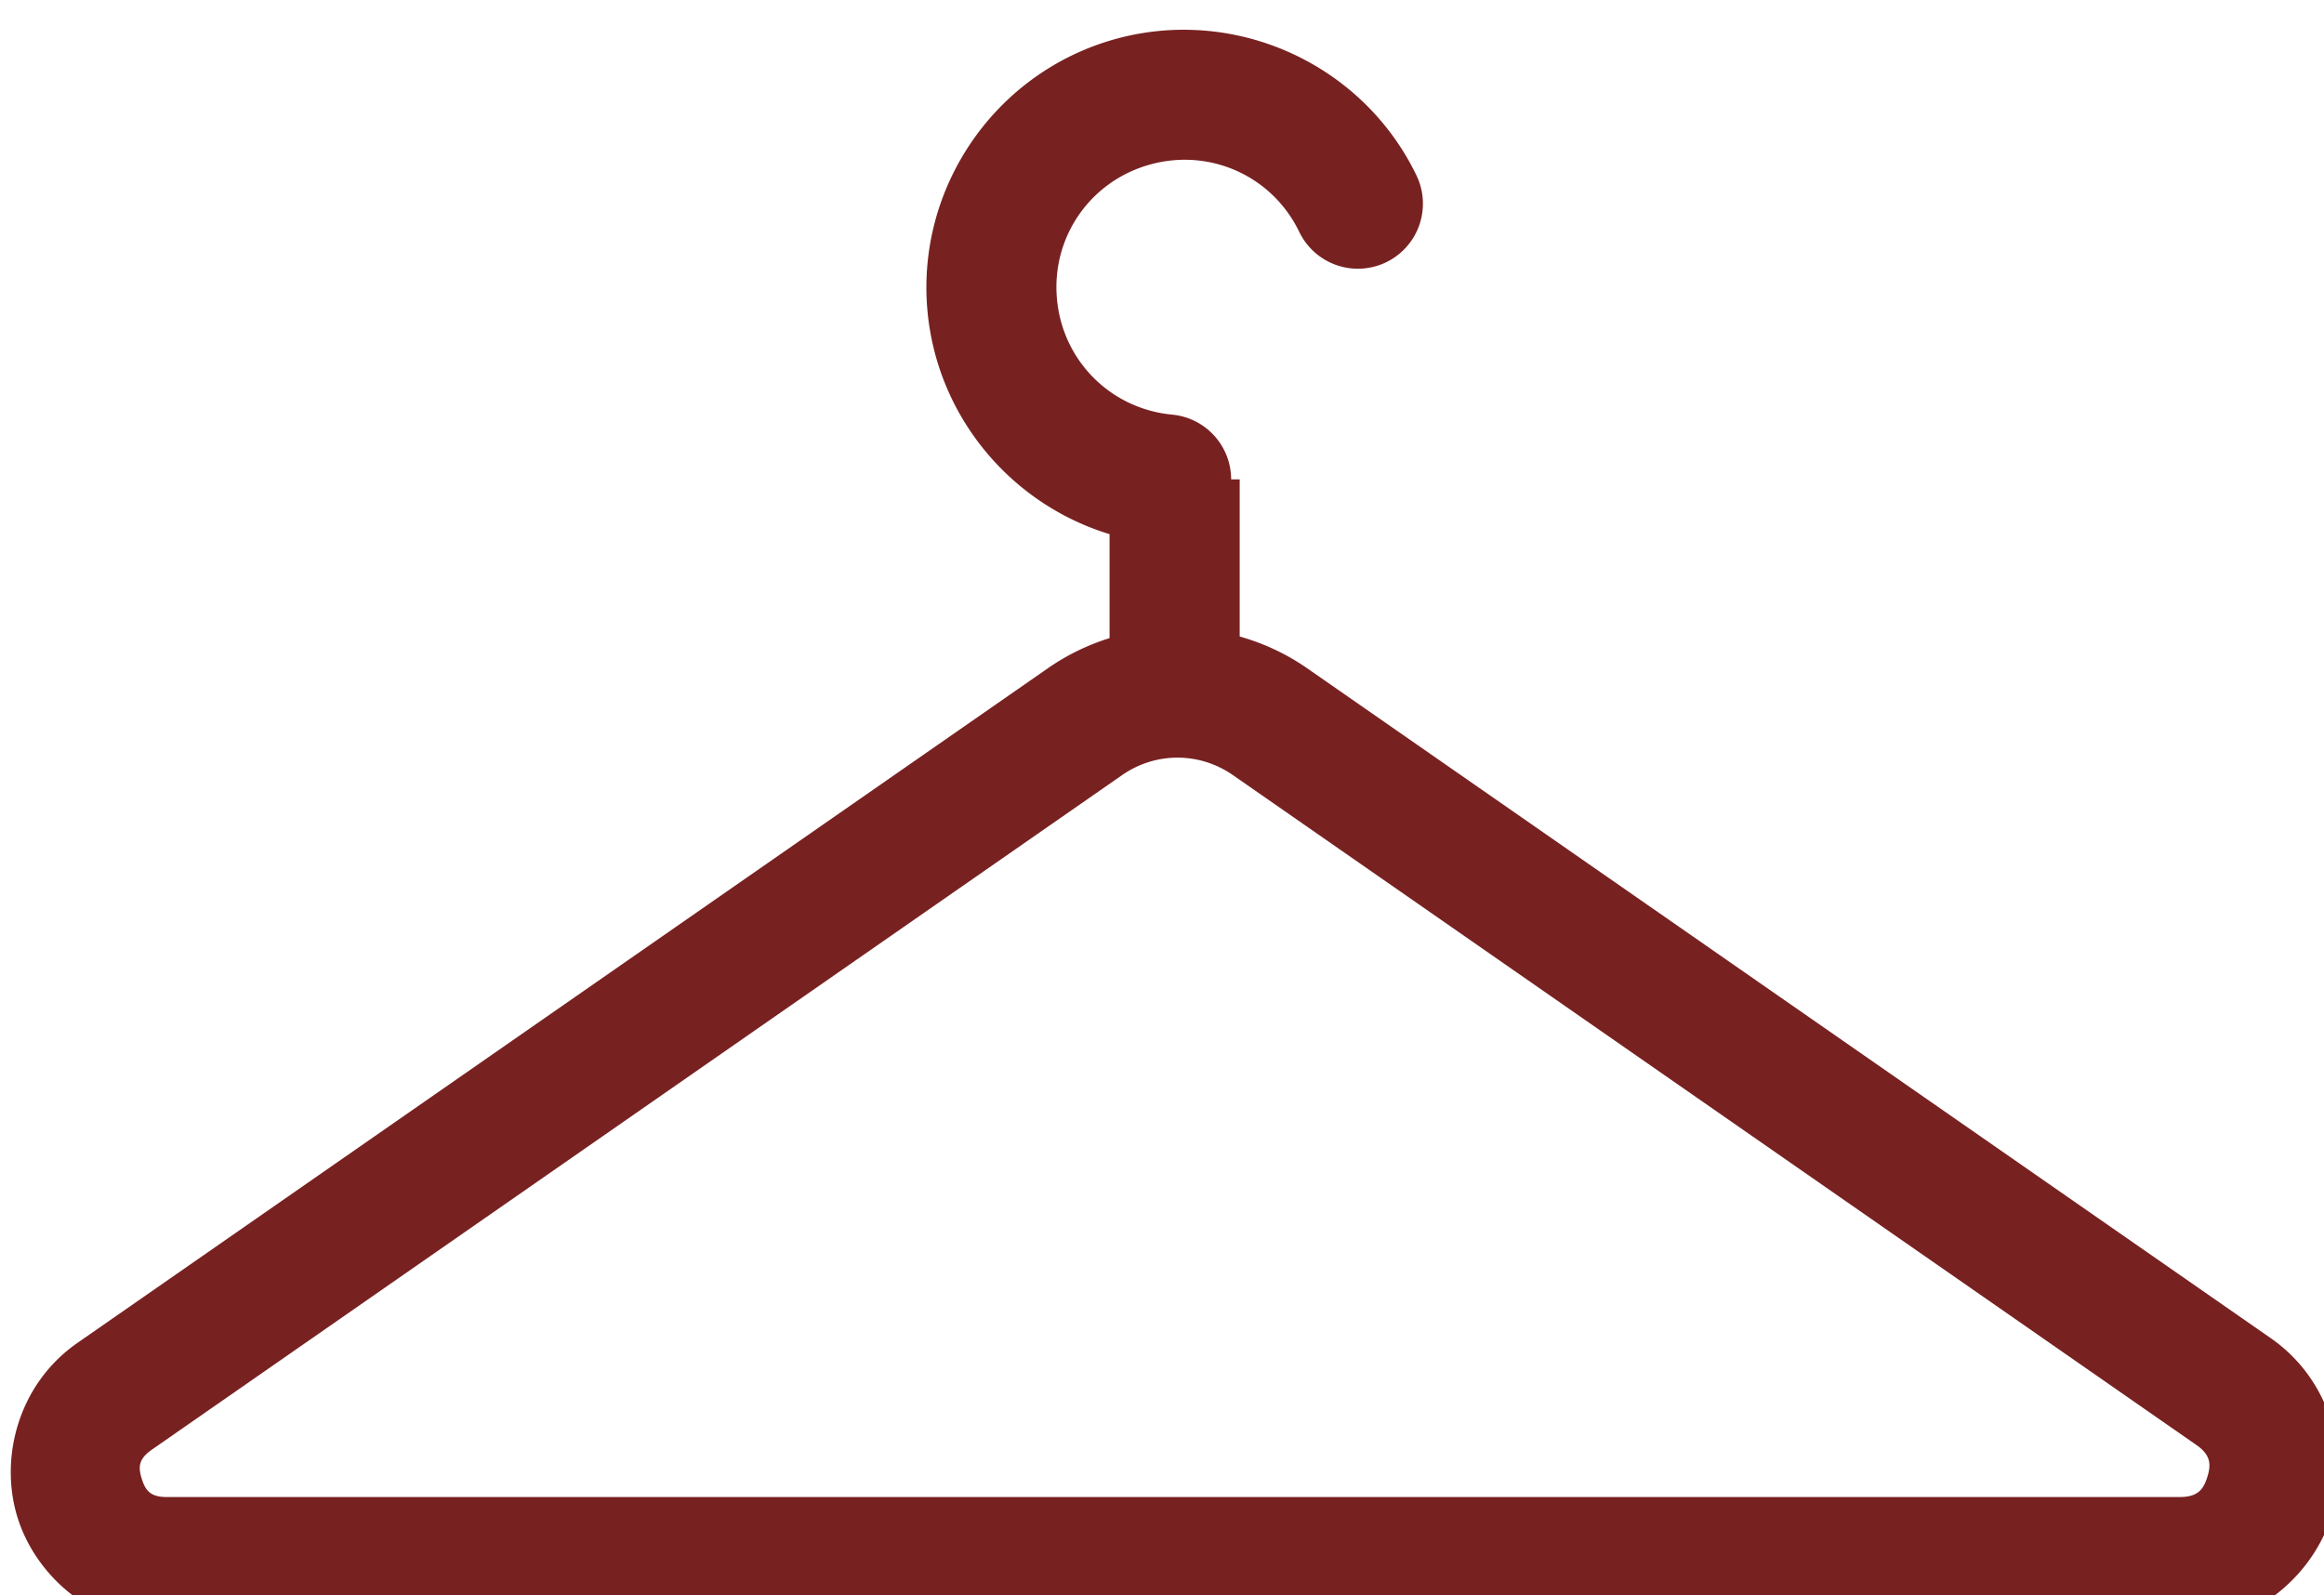 <?xml version="1.0" encoding="UTF-8" standalone="no"?>
<!-- Created with Inkscape (http://www.inkscape.org/) -->

<svg
   width="23.656mm"
   height="16.238mm"
   viewBox="0 0 23.656 16.238"
   version="1.1"
   id="svg5"
   inkscape:version="1.1 (c68e22c387, 2021-05-23)"
   sodipodi:docname="Fashion.svg"
   xmlns:inkscape="http://www.inkscape.org/namespaces/inkscape"
   xmlns:sodipodi="http://sodipodi.sourceforge.net/DTD/sodipodi-0.dtd"
   xmlns="http://www.w3.org/2000/svg"
   xmlns:svg="http://www.w3.org/2000/svg">
  <sodipodi:namedview
     id="namedview7"
     pagecolor="#ffffff"
     bordercolor="#666666"
     borderopacity="1.0"
     inkscape:pageshadow="2"
     inkscape:pageopacity="0.0"
     inkscape:pagecheckerboard="0"
     inkscape:document-units="mm"
     showgrid="false"
     inkscape:snap-global="false"
     inkscape:zoom="0.77229199"
     inkscape:cx="-98.408376"
     inkscape:cy="56.325847"
     inkscape:window-width="1600"
     inkscape:window-height="821"
     inkscape:window-x="-9"
     inkscape:window-y="-9"
     inkscape:window-maximized="1"
     inkscape:current-layer="layer1"
     inkscape:snap-intersection-paths="true"
     inkscape:object-paths="true"
     inkscape:snap-smooth-nodes="true"
     inkscape:snap-midpoints="true"
     inkscape:snap-text-baseline="true"
     fit-margin-top="0"
     fit-margin-left="0"
     fit-margin-right="0"
     fit-margin-bottom="0" />
  <defs
     id="defs2">
    <inkscape:path-effect
       effect="bspline"
       id="path-effect1165"
       is_visible="true"
       lpeversion="1"
       weight="33.333"
       steps="2"
       helper_size="0"
       apply_no_weight="true"
       apply_with_weight="true"
       only_selected="false" />
    <inkscape:path-effect
       effect="bspline"
       id="path-effect1146"
       is_visible="true"
       lpeversion="1"
       weight="33.333"
       steps="2"
       helper_size="0"
       apply_no_weight="true"
       apply_with_weight="true"
       only_selected="false" />
    <inkscape:path-effect
       effect="bspline"
       id="path-effect15282"
       is_visible="true"
       lpeversion="1"
       weight="33.333"
       steps="2"
       helper_size="0"
       apply_no_weight="true"
       apply_with_weight="true"
       only_selected="false" />
    <inkscape:path-effect
       effect="bspline"
       id="path-effect15278"
       is_visible="true"
       lpeversion="1"
       weight="33.333"
       steps="2"
       helper_size="0"
       apply_no_weight="true"
       apply_with_weight="true"
       only_selected="false" />
    <inkscape:path-effect
       effect="bspline"
       id="path-effect1503"
       is_visible="true"
       lpeversion="1"
       weight="33.333"
       steps="2"
       helper_size="0"
       apply_no_weight="true"
       apply_with_weight="true"
       only_selected="false" />
    <inkscape:path-effect
       effect="bspline"
       id="path-effect1499"
       is_visible="true"
       lpeversion="1"
       weight="33.333"
       steps="2"
       helper_size="0"
       apply_no_weight="true"
       apply_with_weight="true"
       only_selected="false" />
    <inkscape:path-effect
       effect="fillet_chamfer"
       id="path-effect10669"
       is_visible="true"
       lpeversion="1"
       satellites_param="F,0,0,1,0,0,0,1 @ F,0,0,1,0,2.058,0,1 @ F,0,0,1,0,0,0,1"
       unit="px"
       method="auto"
       mode="F"
       radius="0"
       chamfer_steps="1"
       flexible="false"
       use_knot_distance="true"
       apply_no_radius="true"
       apply_with_radius="true"
       only_selected="false"
       hide_knots="false" />
    <inkscape:path-effect
       effect="fillet_chamfer"
       id="path-effect9395"
       is_visible="true"
       lpeversion="1"
       satellites_param="F,0,0,1,0,6.692,0,1 @ F,0,0,1,0,17.25,0,1 @ F,0,0,1,0,17.75,0,1"
       unit="px"
       method="auto"
       mode="F"
       radius="0"
       chamfer_steps="1"
       flexible="false"
       use_knot_distance="true"
       apply_no_radius="true"
       apply_with_radius="true"
       only_selected="false"
       hide_knots="false" />
    <inkscape:path-effect
       effect="fillet_chamfer"
       id="path-effect7401"
       is_visible="true"
       lpeversion="1"
       satellites_param="F,0,0,1,0,0,0,1 @ F,0,0,1,0,0,0,1 @ F,0,0,1,0,0,0,1 @ F,0,0,1,0,0,0,1 @ F,0,0,1,0,0,0,1 @ F,0,0,1,0,0.397,0,1 @ F,0,0,1,0,0,0,1 @ F,0,0,1,0,0,0,1 @ F,0,0,1,0,0,0,1 @ F,0,0,1,0,0,0,1"
       unit="px"
       method="auto"
       mode="F"
       radius="0"
       chamfer_steps="1"
       flexible="false"
       use_knot_distance="true"
       apply_no_radius="true"
       apply_with_radius="true"
       only_selected="false"
       hide_knots="false" />
    <inkscape:path-effect
       effect="spiro"
       id="path-effect7113"
       is_visible="true"
       lpeversion="1" />
    <inkscape:path-effect
       effect="spiro"
       id="path-effect6623"
       is_visible="true"
       lpeversion="1" />
    <inkscape:path-effect
       effect="spiro"
       id="path-effect6058"
       is_visible="true"
       lpeversion="1" />
    <inkscape:path-effect
       effect="bspline"
       id="path-effect1983"
       is_visible="true"
       lpeversion="1"
       weight="33.333"
       steps="2"
       helper_size="0"
       apply_no_weight="true"
       apply_with_weight="true"
       only_selected="false" />
    <inkscape:path-effect
       effect="bspline"
       id="path-effect1864"
       is_visible="true"
       lpeversion="1"
       weight="33.333"
       steps="2"
       helper_size="0"
       apply_no_weight="true"
       apply_with_weight="true"
       only_selected="false" />
    <inkscape:path-effect
       effect="bspline"
       id="path-effect949"
       is_visible="true"
       lpeversion="1"
       weight="33.333"
       steps="2"
       helper_size="0"
       apply_no_weight="true"
       apply_with_weight="true"
       only_selected="false" />
  </defs>
  <g
     inkscape:label="Layer 1"
     inkscape:groupmode="layer"
     id="layer1"
     transform="translate(-69.835,-192.123)">
    <path
       id="rect846"
       style="color:#000000;fill:#782121;fill-opacity:1;stroke-width:3.78;stroke-linecap:round;stroke-linejoin:bevel;-inkscape-stroke:none"
       d="m 141.281,616.891 c -8.179,0 -14.836,6.665 -14.836,14.844 v 30.643 c 0,8.179 6.657,14.838 14.836,14.838 h 59.697 c 8.179,0 14.838,-6.659 14.838,-14.838 v -30.643 c 0,-8.179 -6.659,-14.844 -14.838,-14.844 z m 0,4.996 h 59.697 c 5.496,0 9.842,4.352 9.842,9.848 v 30.643 c 0,5.496 -4.346,9.84 -9.842,9.84 h -59.697 c -5.496,0 -9.84,-4.344 -9.84,-9.84 v -30.643 c 0,-5.496 4.344,-9.848 9.84,-9.848 z m -20.381,58.385 a 2.5,2.5 0 0 0 -2.494,2.502 2.5,2.5 0 0 0 2.494,2.494 c 33.486,9.8e-4 66.976,9.8e-4 100.461,0 a 2.5,2.5 0 0 0 2.494,-2.494 2.5,2.5 0 0 0 -2.494,-2.502 c -33.485,9.9e-4 -66.975,9.9e-4 -100.461,0 z"
       transform="scale(0.265)" />
    <path
       id="rect11881"
       style="color:#000000;fill:#782121;fill-opacity:1;stroke-width:3.78;stroke-linecap:round;stroke-linejoin:bevel;-inkscape-stroke:none"
       d="m 296.516,616.439 c -5.22,0 -9.5,4.28 -9.5,9.5 v 50.316 c 0,5.22 4.28,9.5 9.5,9.5 h 24.264 c 5.22,0 9.502,-4.28 9.502,-9.5 v -50.316 c 0,-5.22 -4.282,-9.5 -9.502,-9.5 z m 0,5.006 h 24.264 c 2.537,0 4.496,1.957 4.496,4.494 v 50.316 c 0,2.537 -1.959,4.502 -4.496,4.502 h -24.264 c -2.537,0 -4.496,-1.965 -4.496,-4.502 v -50.316 c 0,-2.537 1.959,-4.494 4.496,-4.494 z m 9.76,4.104 c -0.872,0 -1.574,0.702 -1.574,1.574 0,0.872 0.702,1.574 1.574,1.574 h 4.744 c 0.872,0 1.574,-0.702 1.574,-1.574 0,-0.872 -0.702,-1.574 -1.574,-1.574 z m 2.373,46.527 a 2.829,2.829 0 0 0 -2.83,2.83 2.829,2.829 0 0 0 2.83,2.828 2.829,2.829 0 0 0 2.828,-2.828 2.829,2.829 0 0 0 -2.828,-2.83 z"
       transform="scale(0.265)" />
    <path
       id="rect11887"
       style="color:#000000;fill:#782121;fill-opacity:1;stroke-width:3.78;stroke-linecap:round;stroke-linejoin:bevel;-inkscape-stroke:none"
       d="m 410.75,615.553 c -6.661,0 -12.121,5.27 -12.463,11.85 -0.794,-0.002 -1.588,-0.004 -2.383,-0.004 v 0.016 a 2.5,2.5 0 0 0 -0.027,-0.012 c -0.141,0.002 -0.239,0.106 -0.377,0.117 l -0.006,-0.082 a 2.5,2.5 0 0 0 -0.09,0.111 c -2.261,0.224 -4.137,1.593 -5.072,3.256 -0.974,1.731 -1.284,3.658 -1.07,5.504 0.015,9.832 -0.029,19.68 0.023,29.537 a 2.5,2.5 0 0 0 0,0.053 c 0.108,4.019 3.668,7.282 7.734,6.748 1.43,-9.8e-4 2.861,6.1e-4 4.291,0 -1.158,3.246 -2.317,6.491 -3.477,9.736 a 2.5,2.5 0 0 0 1.514,3.195 2.5,2.5 0 0 0 3.195,-1.514 c 1.36,-3.806 2.718,-7.613 4.076,-11.42 18.098,-0.002 36.202,0.015 54.307,-0.008 1.358,3.809 2.716,7.618 4.076,11.426 a 2.5,2.5 0 0 0 3.197,1.514 2.5,2.5 0 0 0 1.512,-3.195 c -1.161,-3.251 -2.321,-6.501 -3.48,-9.752 1.96,-0.003 3.921,-0.003 5.881,-0.008 a 2.5,2.5 0 0 0 0.303,-0.021 c 2.326,-0.29 4.094,-1.893 4.967,-3.615 0.844,-1.666 1.084,-3.468 0.902,-5.174 -0.015,-9.838 0.029,-19.687 -0.023,-29.551 a 2.5,2.5 0 0 0 0,-0.002 2.5,2.5 0 0 0 0,-0.002 2.5,2.5 0 0 0 0,-0.002 2.5,2.5 0 0 0 0,-0.002 2.5,2.5 0 0 0 0,-0.002 2.5,2.5 0 0 0 0,-0.002 2.5,2.5 0 0 0 0,-0.002 2.5,2.5 0 0 0 0,-0.002 2.5,2.5 0 0 0 0,-0.002 2.5,2.5 0 0 0 0,-0.002 2.5,2.5 0 0 0 0,-0.002 2.5,2.5 0 0 0 0,-0.002 2.5,2.5 0 0 0 0,-0.002 2.5,2.5 0 0 0 0,-0.002 2.5,2.5 0 0 0 0,-0.002 2.5,2.5 0 0 0 0,-0.002 2.5,2.5 0 0 0 0,-0.002 2.5,2.5 0 0 0 0,-0.002 2.5,2.5 0 0 0 0,-0.002 2.5,2.5 0 0 0 0,-0.002 2.5,2.5 0 0 0 0,-0.002 2.5,2.5 0 0 0 0,-0.002 2.5,2.5 0 0 0 0,-0.002 2.5,2.5 0 0 0 0,-0.002 2.5,2.5 0 0 0 0,-0.002 2.5,2.5 0 0 0 0,-0.002 2.5,2.5 0 0 0 0,-0.002 2.5,2.5 0 0 0 0,-0.002 2.5,2.5 0 0 0 0,-0.002 2.5,2.5 0 0 0 0,-0.002 2.5,2.5 0 0 0 0,-0.002 2.5,2.5 0 0 0 0,-0.002 c -0.098,-3.869 -3.346,-6.902 -7.086,-6.871 l -0.002,0.01 c -0.329,0.003 -0.663,0.034 -0.998,0.084 -0.259,0.013 -0.575,0.006 -0.918,-0.006 -0.336,-6.585 -5.8,-11.861 -12.465,-11.861 z m 0,5.006 h 46.041 c 4.123,0 7.375,3.183 7.488,7.273 -1.217,0.424 -2.439,1.195 -3.273,2.477 a 2.5,2.5 0 0 0 -0.029,0.045 c -2.266,3.661 -1.146,7.423 -1.314,9.619 a 2.5,2.5 0 0 0 -0.008,0.184 v 8.482 H 407.871 c -0.002,-4.93 0.1,-9.893 -0.066,-14.934 a 2.5,2.5 0 0 0 -0.016,-0.199 c -0.306,-2.718 -2.158,-4.835 -4.525,-5.717 0.135,-4.07 3.378,-7.23 7.486,-7.23 z m 60.348,11.783 v 0.002 c 1.074,-0.058 2.134,0.872 2.162,1.988 0.052,9.858 0.008,19.732 0.023,29.617 a 2.5,2.5 0 0 0 0.021,0.303 c 0.099,0.802 -0.063,1.838 -0.385,2.473 -0.313,0.618 -0.553,0.815 -1.1,0.893 -24.981,0.059 -49.968,0.01 -74.963,0.029 a 2.5,2.5 0 0 0 -0.422,0.039 c -1.003,0.172 -2.125,-0.834 -2.154,-1.92 -0.052,-9.856 -0.006,-19.724 -0.021,-29.607 a 2.5,2.5 0 0 0 -0.023,-0.334 c -0.11,-0.811 0.084,-1.916 0.451,-2.568 0.367,-0.653 0.59,-0.841 1.248,-0.848 1.37,9.1e-4 2.741,-9e-4 4.111,0 a 2.5,2.5 0 0 0 0.42,-0.039 c 1.082,-0.184 2.207,0.615 2.34,1.691 0.178,5.615 0.03,11.324 0.082,17.104 a 2.5,2.5 0 0 0 2.502,2.48 h 56.768 a 2.5,2.5 0 0 0 2.502,-2.502 v -10.889 c 0.24,-3.38 -0.288,-5.825 0.568,-7.234 0.324,-0.489 0.499,-0.54 1.418,-0.613 0.939,-0.074 2.338,0.107 3.971,-0.008 a 2.5,2.5 0 0 0 0.266,-0.029 c 0.071,-0.011 0.143,-0.024 0.215,-0.027 z"
       transform="scale(0.265)" />
    <path
       id="circle2651"
       style="color:#000000;fill:#782121;fill-opacity:1;stroke-width:3.78;stroke-linecap:round;stroke-linejoin:round;-inkscape-stroke:none"
       d="m 171.852,711.557 c -6.645,0.094 -11.766,6.374 -12.105,13.75 -0.351,7.614 4.478,14.535 11.436,14.855 6.958,0.321 12.393,-6.127 12.744,-13.74 0.351,-7.614 -4.47,-14.535 -11.428,-14.855 -0.217,-0.01 -0.432,-0.013 -0.646,-0.01 z m 0.076,5.004 c 0.114,-0.002 0.226,6.2e-4 0.34,0.006 3.637,0.168 6.916,4.206 6.666,9.625 -0.25,5.419 -3.884,9.14 -7.521,8.973 -3.637,-0.168 -6.916,-4.208 -6.666,-9.627 0.242,-5.25 3.661,-8.906 7.182,-8.977 z m 29.041,9.15 c -5.459,0.005 -10.62,4.242 -12.654,10.217 -2.457,7.215 0.245,15.204 6.838,17.449 6.593,2.245 13.617,-2.432 16.074,-9.646 2.457,-7.215 -0.252,-15.208 -6.846,-17.453 -1.133,-0.386 -2.279,-0.567 -3.412,-0.566 z m -59.674,0.006 c -1.133,-9.4e-4 -2.279,0.179 -3.412,0.564 -6.593,2.245 -9.303,10.238 -6.846,17.453 2.457,7.215 9.479,11.884 16.072,9.639 6.593,-2.245 9.297,-10.227 6.84,-17.441 -2.035,-5.975 -7.196,-10.21 -12.654,-10.215 z m -0.121,5.016 c 3.114,-0.028 6.569,2.478 8.045,6.811 1.749,5.135 -0.274,9.926 -3.721,11.1 -3.447,1.174 -7.974,-1.386 -9.723,-6.521 -1.749,-5.135 0.272,-9.934 3.719,-11.107 0.539,-0.183 1.103,-0.276 1.68,-0.281 z m 59.914,0.002 c 0.577,0.005 1.141,0.098 1.68,0.281 3.447,1.174 5.471,5.966 3.723,11.102 -1.749,5.135 -6.28,7.703 -9.727,6.529 -3.447,-1.174 -5.468,-5.972 -3.719,-11.107 1.476,-4.333 4.929,-6.834 8.043,-6.805 z m -31.254,16.219 c -11.512,0.17 -22.612,9.423 -26.654,19.877 -1.133,2.93 -1.774,6.026 -1.535,8.977 0.239,2.95 1.511,5.912 4.191,7.641 2.272,1.465 4.921,1.604 7.184,1.033 2.263,-0.571 4.296,-1.71 6.273,-2.893 3.955,-2.364 7.741,-4.77 10.498,-4.785 2.836,-0.015 6.63,2.316 10.629,4.621 1.999,1.153 4.063,2.265 6.342,2.828 2.278,0.563 4.911,0.467 7.234,-0.922 2.292,-1.37 3.691,-3.717 4.127,-6.209 0.436,-2.492 0.103,-5.165 -0.65,-8.002 -1.515,-5.708 -5.218,-11.035 -9.957,-15.082 -4.739,-4.047 -10.569,-6.85 -16.566,-7.07 -0.372,-0.014 -0.744,-0.019 -1.115,-0.014 z m 0.512,4.994 c 0.14,9e-4 0.281,0.005 0.42,0.01 4.522,0.166 9.449,2.422 13.502,5.883 4.053,3.461 7.185,8.09 8.371,12.557 0.638,2.405 0.808,4.45 0.561,5.861 -0.247,1.411 -0.722,2.152 -1.766,2.775 -1.103,0.659 -2.051,0.719 -3.469,0.369 -1.418,-0.35 -3.168,-1.226 -5.049,-2.311 -3.761,-2.169 -8.008,-5.321 -13.154,-5.293 -5.131,0.026 -9.327,3.282 -13.037,5.5 -1.855,1.109 -3.57,1.989 -4.932,2.332 -1.362,0.343 -2.206,0.289 -3.248,-0.383 -1.163,-0.75 -1.764,-1.938 -1.918,-3.848 -0.154,-1.91 0.289,-4.384 1.211,-6.768 3.289,-8.504 13.68,-16.743 22.508,-16.686 z"
       transform="scale(0.265)" />
    <path
       id="path11897"
       style="color:#000000;fill:#782121;fill-opacity:1;stroke-width:3.78;stroke-linecap:round;stroke-linejoin:round;-inkscape-stroke:none;paint-order:stroke fill markers"
       d="m 308.98,726.135 c -0.862,0.002 -1.734,0.116 -2.596,0.354 -4.595,1.265 -7.65,5.661 -7.234,10.408 0.357,4.078 3.197,7.459 6.998,8.615 v 3.994 c -0.831,0.26 -1.631,0.645 -2.369,1.158 l -37.277,25.918 c -2.288,1.591 -3.008,4.449 -2.297,6.717 0.711,2.268 2.934,4.209 5.721,4.209 h 77.34 c 2.836,0 5.095,-1.974 5.818,-4.281 0.723,-2.307 -0.005,-5.209 -2.334,-6.828 l -37.012,-25.734 c -0.805,-0.56 -1.682,-0.963 -2.592,-1.221 v -6.035 h -0.328 a 2.5,2.5 0 0 0 -2.264,-2.488 c -2.374,-0.224 -4.22,-2.084 -4.428,-4.459 -0.208,-2.375 1.289,-4.52 3.588,-5.152 2.299,-0.633 4.684,0.445 5.721,2.592 a 2.5,2.5 0 0 0 3.336,1.166 2.5,2.5 0 0 0 1.166,-3.336 c -1.684,-3.487 -5.224,-5.603 -8.957,-5.596 z m -0.223,27.963 c 0.744,0 1.488,0.225 2.131,0.672 l 37.006,25.732 c 0.565,0.393 0.566,0.765 0.42,1.232 -0.146,0.467 -0.36,0.768 -1.049,0.768 h -77.34 c -0.639,0 -0.817,-0.273 -0.951,-0.701 -0.134,-0.428 -0.142,-0.75 0.383,-1.115 l 37.271,-25.916 c 0.643,-0.447 1.385,-0.672 2.129,-0.672 z"
       transform="scale(0.265)" />
    <path
       id="rect10420"
       style="color:#000000;fill:#782121;fill-opacity:1;stroke-width:3.78;stroke-linecap:round;stroke-linejoin:round;-inkscape-stroke:none;paint-order:stroke fill markers"
       d="m 426.445,723.396 c -4.651,0 -8.469,3.807 -8.469,8.459 v 3.16 h -16.734 c -4.867,0 -8.857,3.99 -8.857,8.857 v 38.186 c 0,4.867 3.99,8.867 8.857,8.867 h 65.057 c 4.867,0 8.865,-4 8.865,-8.867 v -38.186 c 0,-4.867 -3.998,-8.857 -8.865,-8.857 h -16.734 v -3.16 c 0,-4.651 -3.808,-8.459 -8.459,-8.459 z m 0,4.191 h 14.66 c 2.4,0 4.266,1.867 4.266,4.268 v 3.16 h -23.193 v -3.16 c 0,-2.399 1.868,-4.268 4.268,-4.268 z m -25.203,12.424 h 65.057 c 2.184,0 3.861,1.677 3.861,3.861 v 5.988 l -36.289,20.947 -36.488,-21.068 v -5.867 c 0,-2.184 1.675,-3.861 3.859,-3.861 z m -3.859,15.498 36.488,21.072 36.289,-20.953 v 26.43 c 0,2.184 -1.677,3.869 -3.861,3.869 h -65.057 c -2.184,0 -3.859,-1.685 -3.859,-3.869 z m 36.389,3.188 a 2.829,2.829 0 0 0 -2.83,2.83 2.829,2.829 0 0 0 2.83,2.828 2.829,2.829 0 0 0 2.83,-2.828 2.829,2.829 0 0 0 -2.83,-2.83 z"
       transform="scale(0.265)" />
    <path
       id="path11655"
       style="color:#000000;fill:#782121;fill-opacity:1;stroke:none;stroke-width:3.78;stroke-linecap:round;stroke-linejoin:round;-inkscape-stroke:none;paint-order:stroke fill markers"
       d="m 171.143,816.111 c -7.415,0 -13.479,6.066 -13.479,13.48 0,7.415 6.064,13.479 13.479,13.479 7.415,0 13.479,-6.064 13.479,-13.479 0,-7.415 -6.064,-13.48 -13.479,-13.48 z m 0,4.998 c 4.712,0 8.482,3.77 8.482,8.482 0,4.712 -3.77,8.475 -8.482,8.475 -4.712,0 -8.475,-3.762 -8.475,-8.475 0,-4.712 3.762,-8.482 8.475,-8.482 z m -28.398,2.547 c -5.95,0 -10.822,4.88 -10.822,10.83 0,5.95 4.872,10.828 10.822,10.828 5.95,0 10.83,-4.878 10.83,-10.828 0,-5.95 -4.88,-10.83 -10.83,-10.83 z m 56.768,0 c -5.95,0 -10.822,4.88 -10.822,10.83 0,5.95 4.872,10.828 10.822,10.828 5.95,0 10.828,-4.878 10.828,-10.828 0,-5.95 -4.878,-10.83 -10.828,-10.83 z m -56.768,5.006 c 3.248,0 5.832,2.577 5.832,5.824 0,3.248 -2.584,5.824 -5.832,5.824 -3.248,0 -5.824,-2.577 -5.824,-5.824 0,-3.248 2.577,-5.824 5.824,-5.824 z m 56.768,0 c 3.248,0 5.832,2.577 5.832,5.824 0,3.248 -2.584,5.824 -5.832,5.824 -3.248,0 -5.824,-2.577 -5.824,-5.824 0,-3.248 2.577,-5.824 5.824,-5.824 z m -56.768,19.148 c -12.382,-1.2e-4 -22.706,9.589 -23.615,21.938 a 2.5,2.5 0 0 0 1.625,2.533 c 5.595,2.072 11.789,3.311 18.166,3.668 0.018,-0.243 0.037,-0.485 0.061,-0.727 0.026,-0.262 0.054,-0.522 0.086,-0.781 0.032,-0.259 0.068,-0.518 0.105,-0.775 0.038,-0.257 0.079,-0.514 0.123,-0.77 0.044,-0.255 0.091,-0.51 0.141,-0.764 0.05,-0.253 0.103,-0.505 0.158,-0.756 0.031,-0.142 0.066,-0.281 0.1,-0.422 -5.268,-0.33 -10.309,-1.469 -15.006,-2.984 1.701,-8.657 9.018,-15.164 18.057,-15.164 2.487,1.5e-4 4.843,0.496 6.988,1.391 0.177,-0.156 0.355,-0.31 0.535,-0.463 0.188,-0.16 0.378,-0.319 0.57,-0.475 0.192,-0.155 0.386,-0.308 0.582,-0.459 0.196,-0.151 0.393,-0.3 0.592,-0.447 0.199,-0.147 0.399,-0.291 0.602,-0.434 0.203,-0.142 0.407,-0.282 0.613,-0.42 0.206,-0.138 0.414,-0.273 0.623,-0.406 0.145,-0.092 0.291,-0.182 0.438,-0.271 -3.426,-1.919 -7.368,-3.011 -11.543,-3.012 z m 56.768,0 c -4.171,-4e-5 -8.107,1.089 -11.529,3.004 0.152,0.093 0.303,0.186 0.453,0.281 0.209,0.133 0.417,0.269 0.623,0.406 0.206,0.138 0.409,0.278 0.611,0.42 0.203,0.142 0.404,0.285 0.604,0.432 0.199,0.147 0.396,0.296 0.592,0.447 0.196,0.151 0.39,0.305 0.582,0.461 0.192,0.155 0.382,0.313 0.57,0.473 0.176,0.149 0.351,0.302 0.523,0.455 2.141,-0.89 4.49,-1.383 6.971,-1.383 9.038,5.7e-4 16.353,6.508 18.055,15.164 -4.688,1.512 -9.716,2.65 -14.973,2.982 0.033,0.141 0.068,0.282 0.1,0.424 0.056,0.251 0.108,0.505 0.158,0.758 0.05,0.253 0.097,0.506 0.141,0.762 0.044,0.256 0.083,0.512 0.121,0.77 0.038,0.257 0.074,0.516 0.105,0.775 0.032,0.259 0.06,0.52 0.086,0.781 0.023,0.24 0.044,0.482 0.062,0.725 6.367,-0.36 12.557,-1.598 18.143,-3.666 a 2.5,2.5 0 0 0 1.623,-2.533 c -0.91,-12.348 -11.24,-21.937 -23.621,-21.938 z m -28.369,0.141 c -15.916,-1.5e-4 -29.178,12.324 -30.348,28.197 a 2.5,2.5 0 0 0 1.625,2.525 c 8.746,3.239 18.641,4.927 28.723,4.932 a 2.5,2.5 0 0 0 0.008,0 c 10.081,-0.004 19.97,-1.693 28.715,-4.932 a 2.5,2.5 0 0 0 1.625,-2.525 c -1.169,-15.872 -14.433,-28.196 -30.348,-28.197 z m 0,4.996 c 12.641,7.9e-4 22.929,9.324 24.84,21.607 -7.626,2.544 -16.102,4.048 -24.832,4.053 -8.733,-0.004 -17.211,-1.508 -24.84,-4.053 1.911,-12.284 12.19,-21.608 24.832,-21.607 z"
       transform="scale(0.265)" />
    <path
       id="path966"
       style="color:#000000;fill:#782121;fill-opacity:1;stroke-width:3.78;stroke-linecap:round;stroke-linejoin:round;-inkscape-stroke:none;paint-order:stroke fill markers"
       d="m 308.652,815.906 c -9.363,0 -17.903,3.585 -24.32,9.455 -10e-4,0.001 -0.003,0.003 -0.004,0.004 -0.022,0.02 -0.044,0.04 -0.066,0.061 -0.216,0.199 -0.43,0.4 -0.641,0.604 -0.002,0.002 -0.004,0.002 -0.006,0.004 -0.051,0.049 -0.102,0.099 -0.152,0.148 -0.181,0.176 -0.358,0.355 -0.535,0.535 -0.066,0.067 -0.13,0.134 -0.195,0.201 -0.003,0.003 -0.007,0.006 -0.01,0.01 -0.13,0.134 -0.257,0.27 -0.385,0.406 -0.008,0.009 -0.017,0.018 -0.025,0.027 -0.101,0.108 -0.201,0.215 -0.301,0.324 -0.003,0.003 -0.007,0.006 -0.01,0.01 -0.158,0.173 -0.314,0.349 -0.469,0.525 -0.029,0.033 -0.059,0.063 -0.088,0.096 -0.009,0.01 -0.018,0.021 -0.027,0.031 -0.207,0.239 -0.41,0.482 -0.611,0.727 -0.004,0.005 -0.008,0.011 -0.012,0.016 -0.047,0.057 -0.094,0.114 -0.141,0.172 -4.413,5.431 -7.278,12.165 -7.922,19.529 -3.4e-4,0.004 -0.002,0.008 -0.002,0.012 -0.002,0.02 -0.002,0.04 -0.004,0.061 -0.024,0.275 -0.043,0.55 -0.06,0.826 -10e-4,0.019 -0.003,0.038 -0.004,0.057 -0.004,0.067 -0.01,0.133 -0.014,0.199 -0.015,0.278 -0.026,0.558 -0.035,0.838 -5.2e-4,0.016 -0.001,0.033 -0.002,0.049 -0.001,0.035 -0.003,0.07 -0.004,0.105 -0.009,0.339 -0.016,0.68 -0.016,1.021 a 2.5,2.5 0 0 0 0,0.008 c 1e-5,0.014 -3e-5,0.029 0,0.043 4.5e-4,0.323 0.007,0.646 0.016,0.967 1.5e-4,0.005 -1.5e-4,0.01 0,0.016 0.002,0.065 0.006,0.129 0.008,0.193 0.009,0.258 0.019,0.516 0.033,0.773 2.8e-4,0.005 -2.9e-4,0.01 0,0.016 0.006,0.102 0.013,0.203 0.019,0.305 0.016,0.247 0.034,0.493 0.055,0.738 0.005,0.054 0.009,0.108 0.014,0.162 0.497,5.583 2.269,10.803 5.025,15.367 0.012,0.019 0.023,0.039 0.035,0.059 0.167,0.275 0.338,0.548 0.512,0.818 0.004,0.006 0.006,0.012 0.01,0.018 0.06,0.094 0.124,0.186 0.186,0.279 0.099,0.151 0.197,0.304 0.299,0.453 0.106,0.156 0.214,0.31 0.322,0.465 0.067,0.095 0.134,0.189 0.201,0.283 8.4e-4,10e-4 10e-4,0.003 0.002,0.004 0.12,0.167 0.243,0.333 0.365,0.498 0.007,0.009 0.013,0.018 0.019,0.027 0.035,0.046 0.069,0.093 0.104,0.139 0.004,0.005 0.008,0.01 0.012,0.016 0.152,0.203 0.306,0.404 0.463,0.604 0.888,1.131 1.847,2.212 2.873,3.236 0.203,0.202 0.407,0.404 0.615,0.602 6.6e-4,6.3e-4 0.001,0.001 0.002,0.002 0.003,0.003 0.007,0.005 0.01,0.008 0.028,0.027 0.056,0.053 0.084,0.08 0.504,0.476 1.021,0.938 1.555,1.387 0.033,0.028 0.066,0.056 0.1,0.084 0.08,0.067 0.16,0.135 0.24,0.201 0.009,0.008 0.018,0.016 0.027,0.023 0.126,0.103 0.253,0.205 0.381,0.307 0.113,0.091 0.227,0.18 0.342,0.27 7.2e-4,5.6e-4 0.001,10e-4 0.002,0.002 0.059,0.046 0.116,0.093 0.176,0.139 a 2.5,2.5 0 0 0 0.025,0.016 c 6.081,4.672 13.686,7.455 21.93,7.455 9,0 17.238,-3.315 23.561,-8.787 0.002,-0.002 0.005,-0.004 0.008,-0.006 0.005,-0.004 0.009,-0.008 0.014,-0.012 0.23,-0.199 0.457,-0.401 0.682,-0.605 0.002,-0.002 0.004,-0.004 0.006,-0.006 0.141,-0.128 0.279,-0.258 0.418,-0.389 0.077,-0.073 0.156,-0.145 0.232,-0.219 0.16,-0.153 0.317,-0.309 0.475,-0.465 0.029,-0.029 0.059,-0.057 0.088,-0.086 0.029,-0.029 0.057,-0.059 0.086,-0.088 0.14,-0.141 0.279,-0.283 0.416,-0.426 0.013,-0.013 0.025,-0.026 0.037,-0.039 0.062,-0.065 0.124,-0.128 0.186,-0.193 0.158,-0.168 0.316,-0.335 0.471,-0.506 0.555,-0.611 1.086,-1.24 1.596,-1.885 0.026,-0.034 0.054,-0.066 0.08,-0.1 0.01,-0.012 0.02,-0.025 0.029,-0.037 0.111,-0.142 0.221,-0.286 0.33,-0.43 0.002,-0.003 0.004,-0.005 0.006,-0.008 0.098,-0.129 0.195,-0.258 0.291,-0.389 0.007,-0.01 0.016,-0.019 0.023,-0.029 0.091,-0.123 0.181,-0.247 0.27,-0.371 0.002,-0.003 0.004,-0.007 0.006,-0.01 0.082,-0.115 0.163,-0.23 0.244,-0.346 0.005,-0.007 0.009,-0.013 0.014,-0.019 0.08,-0.114 0.16,-0.227 0.238,-0.342 0.172,-0.253 0.342,-0.508 0.508,-0.766 0.007,-0.01 0.013,-0.021 0.019,-0.031 3.263,-5.067 5.291,-11.001 5.658,-17.373 1.1e-4,-0.002 -1.2e-4,-0.004 0,-0.006 0.018,-0.314 0.033,-0.628 0.043,-0.943 10e-4,-0.032 0.003,-0.064 0.004,-0.096 3.7e-4,-0.012 -3.5e-4,-0.025 0,-0.037 0.009,-0.335 0.016,-0.672 0.016,-1.01 a 2.5,2.5 0 0 0 0,-0.002 2.5,2.5 0 0 0 0,-0.002 2.5,2.5 0 0 0 0,-0.002 2.5,2.5 0 0 0 0,-0.002 c 0,-0.345 -0.006,-0.69 -0.016,-1.033 -1.4e-4,-0.005 1.5e-4,-0.01 0,-0.016 -10e-4,-0.042 -0.004,-0.083 -0.006,-0.125 -0.009,-0.282 -0.02,-0.563 -0.035,-0.844 -0.004,-0.079 -0.011,-0.158 -0.016,-0.236 -0.017,-0.27 -0.036,-0.54 -0.059,-0.809 -0.005,-0.055 -0.011,-0.111 -0.016,-0.166 -0.027,-0.3 -0.058,-0.597 -0.092,-0.895 -0.002,-0.014 -0.002,-0.029 -0.004,-0.043 -0.002,-0.015 -0.004,-0.03 -0.006,-0.045 -0.442,-3.788 -1.472,-7.398 -2.998,-10.736 -0.046,-0.101 -0.094,-0.2 -0.141,-0.301 -0.08,-0.17 -0.16,-0.341 -0.242,-0.51 -0.071,-0.146 -0.144,-0.291 -0.217,-0.436 -0.003,-0.006 -0.006,-0.013 -0.01,-0.019 -0.054,-0.106 -0.107,-0.213 -0.162,-0.318 -10e-4,-0.003 -0.003,-0.005 -0.004,-0.008 -0.107,-0.208 -0.217,-0.415 -0.328,-0.621 -0.002,-0.005 -0.005,-0.009 -0.008,-0.014 -0.004,-0.008 -0.009,-0.015 -0.014,-0.023 -0.008,-0.014 -0.016,-0.029 -0.023,-0.043 -2.376,-4.363 -5.654,-8.244 -9.697,-11.35 a 2.5,2.5 0 0 0 -0.094,-0.057 c -6.069,-4.644 -13.65,-7.406 -21.867,-7.406 z m -2.504,5.098 c 3.2e-4,9.486 -3e-5,18.973 0,28.459 -1.153,0 -2.306,10e-6 -3.459,0 -0.589,-8.944 -4.326,-17.39 -10.537,-23.834 4.114,-2.578 8.878,-4.219 13.996,-4.625 z m 4.998,0 c 5.128,0.406 9.9,2.049 14.02,4.635 -6.217,6.438 -9.961,14.88 -10.559,23.824 -1.154,10e-6 -2.307,0 -3.461,0 -2e-5,-9.486 3.2e-4,-18.973 0,-28.459 z m -23.016,8.307 c 5.347,5.522 8.898,12.527 9.541,20.152 -6.656,-8e-5 -13.312,2.3e-4 -19.969,0 0.701,-7.795 4.61,-14.86 10.428,-20.152 z m 41.057,0 c 5.812,5.296 9.712,12.359 10.406,20.152 -6.656,2.3e-4 -13.312,-8e-5 -19.967,0 0.65,-7.627 4.206,-14.636 9.561,-20.152 z m -51.484,25.15 c 6.656,2.3e-4 13.311,-8e-5 19.967,0 -0.65,7.62 -4.201,14.624 -9.547,20.139 -5.813,-5.292 -9.72,-12.349 -10.42,-20.139 z m 24.984,0 c 1.154,10e-6 2.307,-1e-5 3.461,0 -3e-5,9.487 3.2e-4,18.975 0,28.461 -0.226,-0.018 -0.453,-0.038 -0.678,-0.061 -4.867,-0.493 -9.398,-2.106 -13.334,-4.576 6.215,-6.439 9.955,-14.882 10.551,-23.824 z m 8.459,0 c 1.154,-1e-5 2.307,10e-6 3.461,0 0.596,8.943 4.339,17.385 10.555,23.824 -3.934,2.47 -8.464,4.083 -13.33,4.576 -0.228,0.023 -0.456,0.042 -0.686,0.061 3.2e-4,-9.486 -2e-5,-18.974 0,-28.461 z m 8.48,0 c 6.655,-8e-5 13.311,2.3e-4 19.967,0 -0.7,7.79 -4.607,14.847 -10.42,20.139 -5.346,-5.515 -8.897,-12.519 -9.547,-20.139 z"
       transform="scale(0.265)" />
    <path
       id="rect1767"
       style="color:#000000;fill:#782121;fill-opacity:1;stroke-width:3.78;stroke-linecap:round;stroke-linejoin:round;-inkscape-stroke:none;paint-order:stroke fill markers"
       d="m 435.066,818.135 -41.967,23.645 a 2.5,2.5 0 0 0 -0.951,3.41 2.5,2.5 0 0 0 3.402,0.945 l 7.24,-4.078 v 33.975 c 0,3.933 3.25,7.176 7.184,7.176 h 15.049 a 2.5,2.5 0 0 0 0.66,0.096 h 16.182 a 2.5,2.5 0 0 0 0.686,-0.096 h 15.029 c 3.933,0 7.174,-3.243 7.174,-7.176 v -34.979 l 7.215,4.166 a 2.5,2.5 0 0 0 3.418,-0.916 2.5,2.5 0 0 0 -0.916,-3.416 z m -0.029,5.758 24.721,14.275 v 37.863 c 0,1.25 -0.928,2.178 -2.178,2.178 h -13.213 v -14.24 c 0,-3.933 -3.241,-7.176 -7.174,-7.176 h -6.836 c -3.933,0 -7.176,3.243 -7.176,7.176 v 14.24 h -13.207 c -1.25,0 -2.178,-0.928 -2.178,-2.178 v -36.795 z m 11.109,21.48 a 2.261,2.261 0 0 0 -2.266,2.26 v 10.031 a 2.261,2.261 0 0 0 2.266,2.26 h 9.537 a 2.261,2.261 0 0 0 2.26,-2.26 v -10.031 a 2.261,2.261 0 0 0 -2.26,-2.26 z m 2.26,4.525 h 5.02 v 5.5 h -5.02 z m -18.049,11.893 h 6.836 c 1.25,0 2.176,0.928 2.176,2.178 v 14.24 h -11.189 v -14.24 c 0,-1.25 0.928,-2.178 2.178,-2.178 z"
       transform="scale(0.265)" />
    <path
       id="rect3274"
       style="color:#000000;fill:#782121;fill-opacity:1;stroke-width:3.78;stroke-linecap:round;stroke-linejoin:round;-inkscape-stroke:none;paint-order:stroke fill markers"
       d="m 147.504,923.82 c -1.839,0.007 -4.016,0.138 -6.148,1.078 -7.248,3.194 -9,10.201 -10.047,12.262 a 2.5,2.5 0 0 0 -0.021,0.037 l -10.727,22.072 c -3.199,6.579 -0.687,14.608 5.883,17.945 l 0.502,0.252 c 3.572,1.814 7.418,1.096 10.461,-0.273 3.043,-1.369 5.511,-3.391 7.072,-4.969 l 6.68,-6.746 h 39.9 l 6.68,6.746 c 1.561,1.578 4.03,3.6 7.072,4.969 3.043,1.369 6.889,2.088 10.461,0.273 l 0.494,-0.252 c 6.57,-3.337 9.212,-11.419 5.875,-17.988 a 2.5,2.5 0 0 0 -0.043,-0.074 l -12.543,-22.818 a 2.5,2.5 0 0 0 -0.184,-0.289 c -0.088,-0.119 -1.126,-2.151 -2.26,-4.154 -1.134,-2.003 -2.502,-4.238 -4.664,-5.76 -2.637,-1.855 -5.734,-2.303 -8.615,-2.303 H 149.217 c -0.524,0 -1.1,-0.01 -1.713,-0.008 z m 1.713,5.006 h 44.115 c 2.336,0 4.333,0.401 5.736,1.389 0.923,0.65 2.185,2.37 3.188,4.141 0.956,1.689 1.548,3.183 2.467,4.482 l 12.459,22.66 c 2.116,4.176 0.499,9.138 -3.676,11.258 a 2.5,2.5 0 0 0 -0.008,0 l -0.494,0.25 c -1.801,0.915 -3.896,0.635 -6.141,-0.375 -2.244,-1.01 -4.406,-2.739 -5.574,-3.92 l -7.412,-7.492 a 2.5,2.5 0 0 0 -1.777,-0.746 H 150.117 a 2.5,2.5 0 0 0 -1.777,0.746 l -7.412,7.492 c -1.168,1.18 -3.33,2.91 -5.574,3.92 -2.244,1.01 -4.34,1.292 -6.141,0.377 l -0.494,-0.252 a 2.5,2.5 0 0 0 -0.008,0 c -4.177,-2.121 -5.726,-7.04 -3.654,-11.301 l 10.727,-22.072 -0.016,0.043 c 1.756,-3.457 2.446,-7.676 7.604,-9.949 1.372,-0.605 3.644,-0.65 5.846,-0.65 z m 41.822,5.146 a 3.103,3.103 0 0 0 -3.102,3.104 3.103,3.103 0 0 0 3.102,3.104 3.103,3.103 0 0 0 3.104,-3.104 3.103,3.103 0 0 0 -3.104,-3.104 z m -41.873,0.184 c -4.601,0 -8.387,3.783 -8.387,8.385 0,4.601 3.785,8.387 8.387,8.387 4.601,0 8.385,-3.785 8.385,-8.387 0,-4.601 -3.783,-8.385 -8.385,-8.385 z m 0,5.004 c 1.899,0 3.381,1.482 3.381,3.381 0,1.899 -1.482,3.389 -3.381,3.389 -1.899,0 -3.389,-1.49 -3.389,-3.389 0,-1.899 1.49,-3.381 3.389,-3.381 z m 35.926,0.76 a 3.103,3.103 0 0 0 -3.104,3.104 3.103,3.103 0 0 0 3.104,3.104 3.103,3.103 0 0 0 3.104,-3.104 3.103,3.103 0 0 0 -3.104,-3.104 z m 11.896,0 a 3.103,3.103 0 0 0 -3.104,3.104 3.103,3.103 0 0 0 3.104,3.104 3.103,3.103 0 0 0 3.104,-3.104 3.103,3.103 0 0 0 -3.104,-3.104 z m -5.949,5.947 a 3.103,3.103 0 0 0 -3.102,3.104 3.103,3.103 0 0 0 3.102,3.104 3.103,3.103 0 0 0 3.104,-3.104 3.103,3.103 0 0 0 -3.104,-3.104 z m -31.871,5.65 a 2.5,2.5 0 0 0 -2.502,2.504 2.5,2.5 0 0 0 2.502,2.494 h 22.656 a 2.5,2.5 0 0 0 2.502,-2.494 2.5,2.5 0 0 0 -2.502,-2.504 z"
       transform="scale(0.265)" />
    <path
       id="path16352"
       style="color:#000000;fill:#782121;fill-opacity:1;stroke-width:1;stroke-linejoin:round;-inkscape-stroke:none;paint-order:fill markers stroke"
       d="m 118.769,241.857 a 0.662,0.662 0 0 0 -0.006,0.001 h -11.724 a 0.619,0.707 48.828 0 0 -0.752,0.658 l -1.984,14.762 a 0.619,0.707 48.828 0 0 0.372,0.62 l 2.526,2.181 a 0.662,0.662 0 0 0 0.431,0.16 h 11.856 v -0.003 a 0.662,0.662 0 0 0 0.654,-0.57 l 1.984,-14.762 a 0.662,0.662 0 0 0 -0.733,-0.744 c 0,0 -0.535,0.083 -1.205,-0.424 -0.178,-0.134 -0.402,-0.483 -0.539,-0.803 -0.092,-0.214 -0.148,-0.391 -0.177,-0.49 a 0.619,0.707 48.828 0 0 -0.577,-0.587 h -0.108 a 0.662,0.662 0 0 0 -0.017,-0.001 z m -11.243,1.317 h 10.522 l -1.806,13.443 h -10.523 z m 11.675,1.359 c 0.082,0.084 0.088,0.186 0.188,0.261 0.476,0.36 0.947,0.498 1.339,0.58 l -1.785,13.277 c -0.359,-0.109 -0.659,-0.138 -0.889,-0.383 -0.492,-0.523 -0.554,-1.011 -0.559,-1.045 z m -9.924,0.957 a 0.661,0.661 0 0 0 -0.662,0.66 0.661,0.661 0 0 0 0.662,0.662 h 5.875 a 0.661,0.661 0 0 0 0.662,-0.662 0.661,0.661 0 0 0 -0.662,-0.66 z m -0.367,2.076 a 0.661,0.661 0 0 0 -0.662,0.662 0.661,0.661 0 0 0 0.662,0.66 h 2.846 a 0.661,0.661 0 0 0 0.662,-0.66 0.661,0.661 0 0 0 -0.662,-0.662 z m -2.166,10.373 h 9.581 c 0.105,0.28 0.275,0.63 0.545,0.979 h -8.993 z" />
    <path
       id="path16250"
       style="color:#000000;fill:#782121;fill-opacity:1;stroke-width:1;stroke-linecap:round;stroke-linejoin:round;-inkscape-stroke:none;paint-order:stroke fill markers"
       d="m 79.815,244.477 c -0.894,0 -1.613,0.277 -2.086,0.785 -0.47,0.505 -0.708,1.121 -1.014,1.83 l -0.002,0.006 c -0.001,0.002 -0.003,0.003 -0.004,0.006 l -1.263,2.787 c -0.504,-0.011 -2.621,-0.058 -3.756,-0.035 -0.776,0.016 -1.361,0.36 -1.676,0.756 -0.315,0.396 -0.396,0.815 -0.42,0.941 l -0.457,2.381 c -0.09,0.466 0.117,0.91 0.402,1.178 0.285,0.268 0.653,0.42 1.059,0.42 1.106,0.009 2.163,0.012 3.217,0.015 0.188,1.463 1.447,2.604 2.958,2.604 1.512,0 2.772,-1.142 2.958,-2.606 2.255,-0.009 4.502,-0.023 6.817,-0.034 0.001,0.012 0.003,0.024 0.004,0.036 0.188,1.463 1.447,2.604 2.958,2.604 1.529,0 2.801,-1.169 2.964,-2.657 0.133,-2.1e-4 0.264,-5.1e-4 0.401,-5.1e-4 0.905,0 1.812,-0.255 2.416,-0.947 0.604,-0.693 0.793,-1.74 0.512,-3.004 -0.508,-2.278 -1.071,-4.133 -1.082,-4.168 -0.201,-0.837 -0.532,-1.567 -1.1,-2.095 -0.568,-0.529 -1.353,-0.801 -2.258,-0.801 z m 0,1.322 h 4.046 l 0.107,4.089 -7.069,0.001 1.02,-2.25 a 0.662,0.662 0 0 0 0.006,-0.012 c 0.312,-0.721 0.541,-1.216 0.772,-1.463 0.23,-0.247 0.45,-0.365 1.119,-0.365 z m 5.369,0 H 91.366 c 0.659,0 1.048,0.161 1.355,0.448 0.307,0.286 0.551,0.752 0.715,1.436 a 0.662,0.662 0 0 0 0.012,0.037 c 0,0 0.269,0.903 0.596,2.168 l -8.751,0.001 z m -12.323,5.375 c 1.33,0.008 2.995,0.043 2.995,0.043 a 0.662,0.662 0 0 0 0.033,-0.009 0.661,0.661 0 0 0 0.03,0.003 l 18.448,-0.002 c 0.049,0.21 0.099,0.4 0.147,0.619 0.225,1.008 0.054,1.535 -0.219,1.847 -0.272,0.312 -0.76,0.494 -1.418,0.494 -0.19,0 -0.372,6.6e-4 -0.556,10e-4 -0.413,-1.153 -1.519,-1.985 -2.809,-1.985 -0.026,0 -0.051,3.7e-4 -0.076,0.001 -1.248,0.032 -2.313,0.842 -2.724,1.96 -0.005,0.014 -0.01,0.027 -0.014,0.041 -2.413,0.011 -4.751,0.025 -7.097,0.034 -0.399,-1.179 -1.518,-2.035 -2.826,-2.035 -1.309,0 -2.43,0.857 -2.828,2.038 -1.096,-0.003 -2.195,-0.007 -3.344,-0.016 a 0.662,0.662 0 0 0 -0.004,0 c -0.043,0 -0.125,-0.033 -0.155,-0.06 l 0.451,-2.344 c 0.018,-0.094 0.056,-0.244 0.155,-0.367 0.098,-0.123 0.221,-0.249 0.668,-0.258 0.295,-0.006 0.7,-0.007 1.144,-0.004 z m 3.913,2.334 c 0.924,0 1.66,0.736 1.66,1.66 0,0.924 -0.736,1.658 -1.66,1.658 -0.924,0 -1.658,-0.734 -1.658,-1.658 0,-0.924 0.734,-1.66 1.658,-1.66 z m 12.738,0 c 0.924,0 1.66,0.736 1.66,1.66 0,0.924 -0.736,1.658 -1.66,1.658 -0.924,0 -1.66,-0.734 -1.66,-1.658 0,-0.029 6.48e-4,-0.058 0.002,-0.086 0.044,-0.883 0.763,-1.574 1.658,-1.574 z" />
  </g>
</svg>
